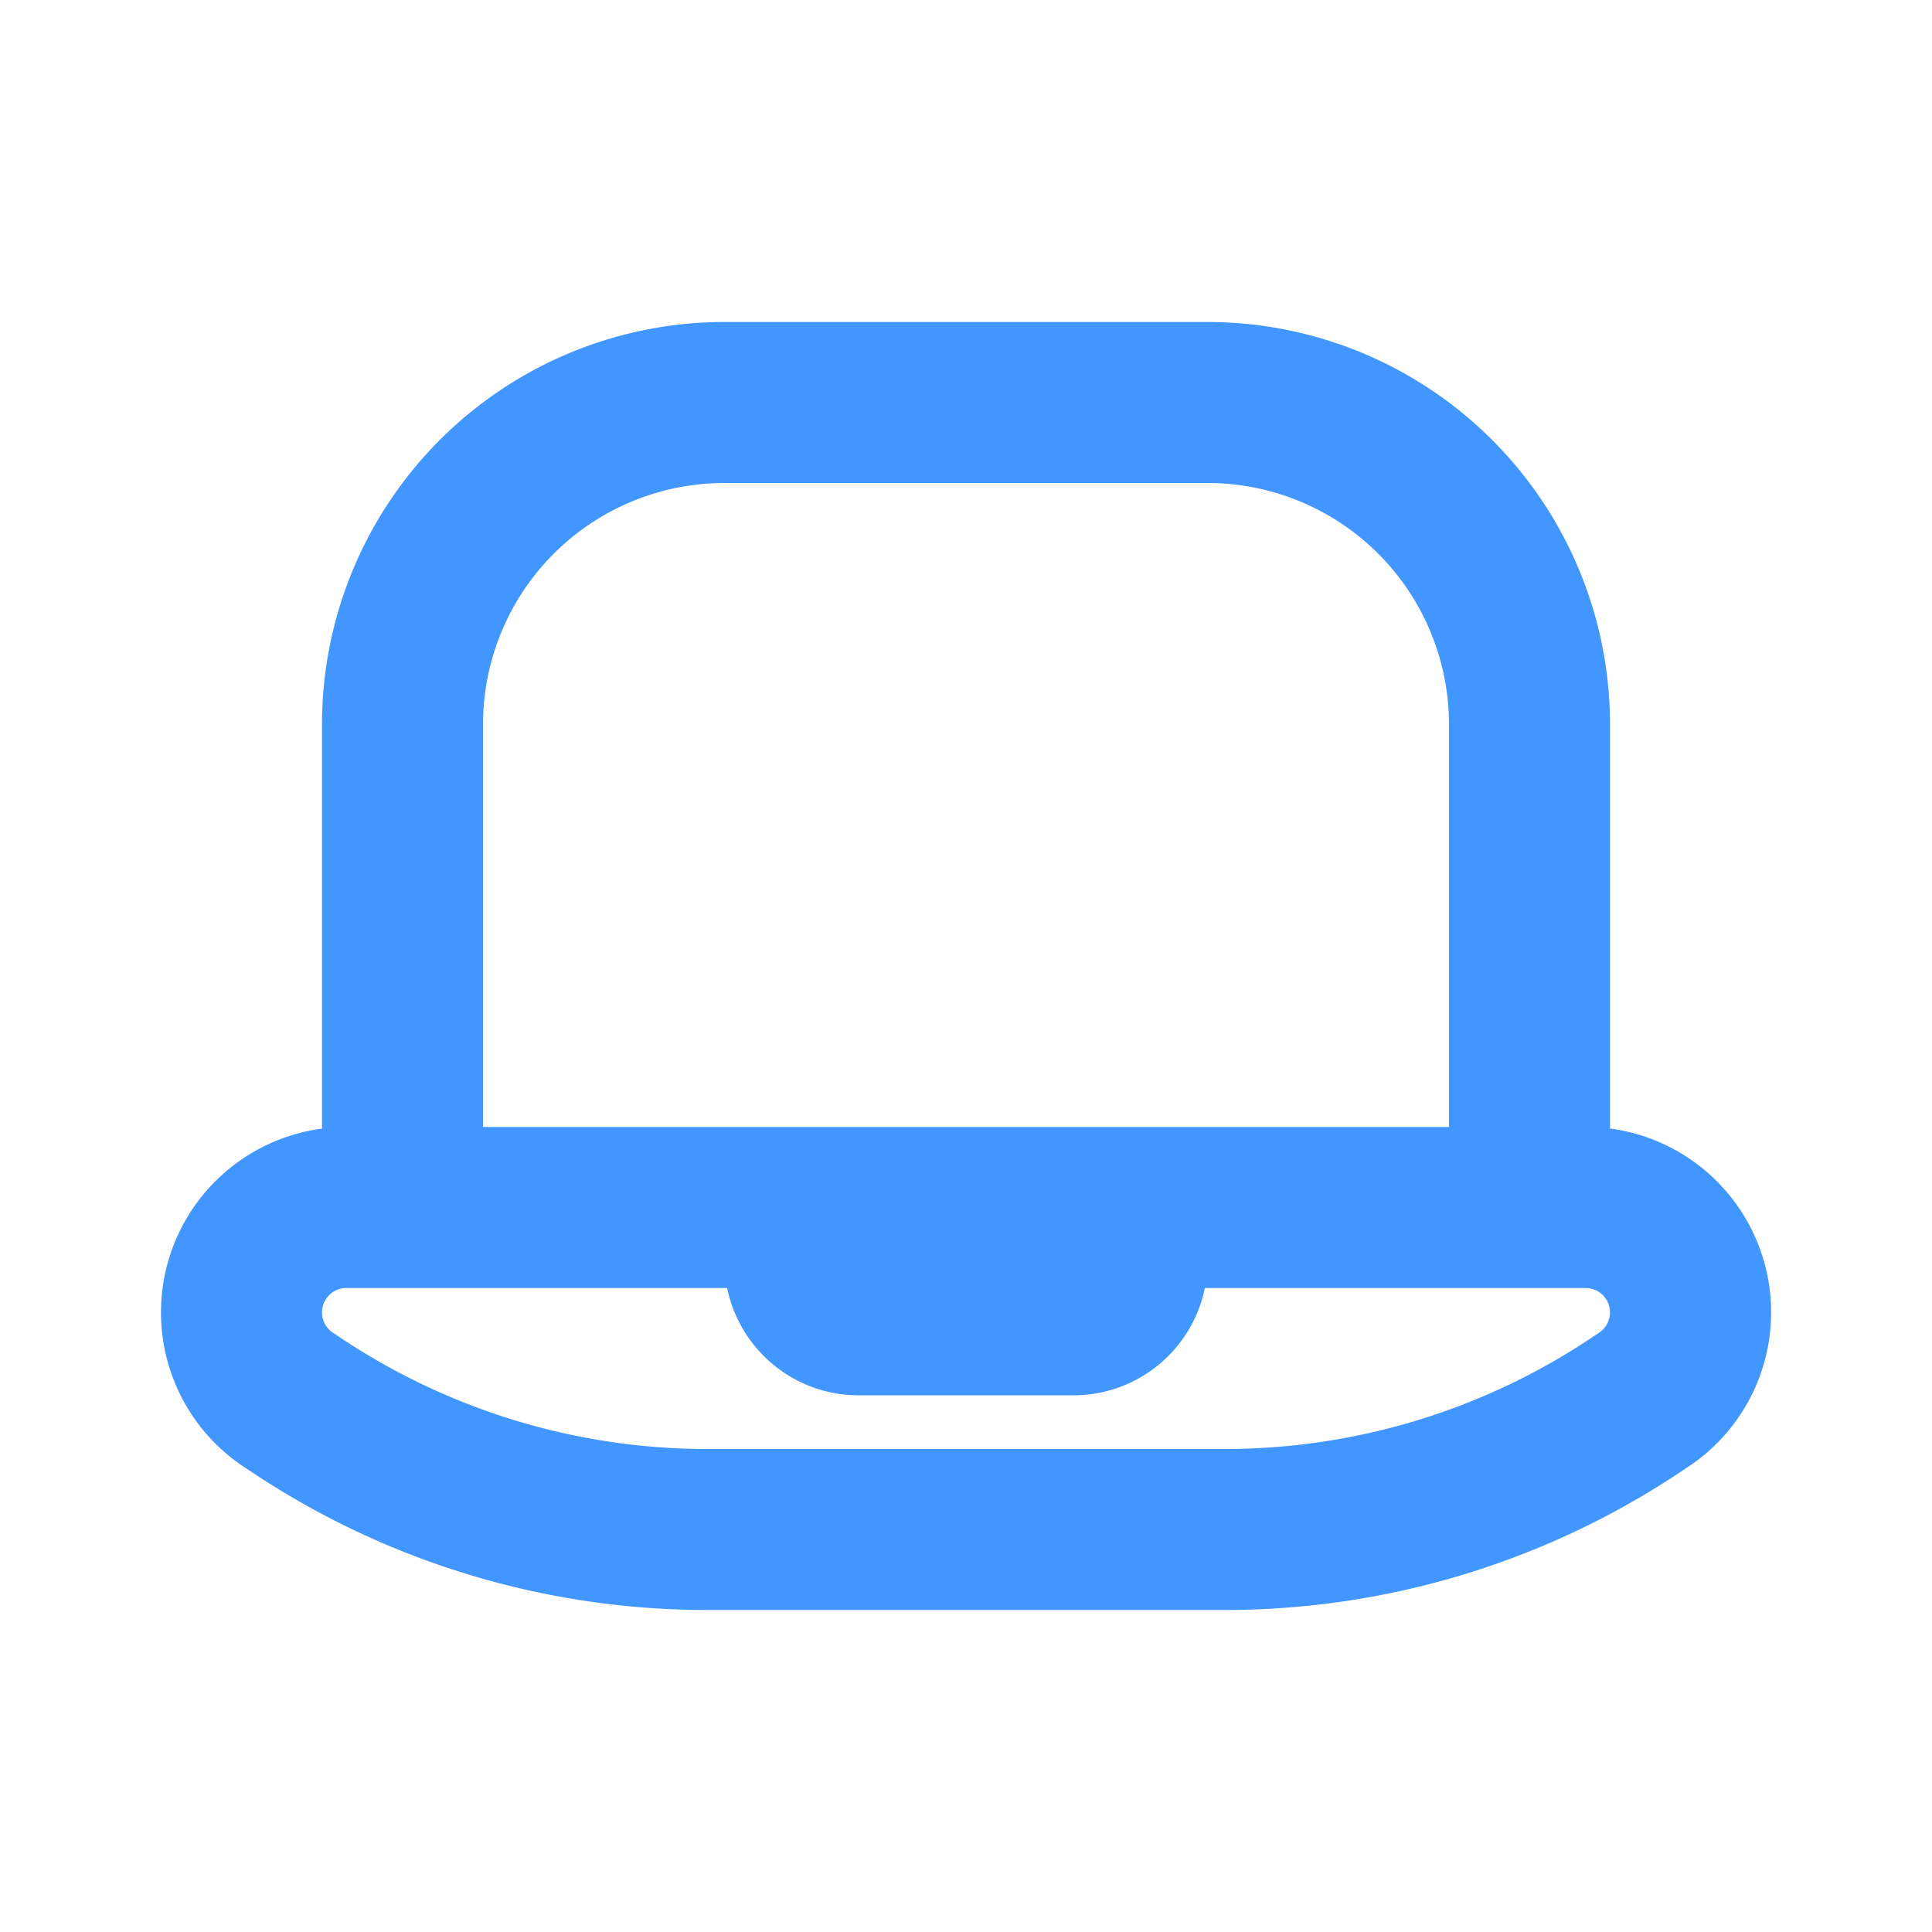 <svg width="24" height="24" fill="none" xmlns="http://www.w3.org/2000/svg"><path fill-rule="evenodd" clip-rule="evenodd" d="M9 4a5 5 0 0 0-5 5v5.02a2.303 2.303 0 0 0-.975 4.199l.103.068A10.199 10.199 0 0 0 8.785 20h6.43c2.013 0 3.982-.596 5.657-1.713l.103-.068a2.303 2.303 0 0 0-.975-4.2V9a5 5 0 0 0-5-5H9Zm9 10V9a3 3 0 0 0-3-3H9a3 3 0 0 0-3 3v5h12ZM4 16.303c0-.167.136-.303.303-.303h4.73c.155.76.827 1.333 1.634 1.333h2.666c.807 0 1.48-.572 1.634-1.333h4.73a.303.303 0 0 1 .168.555l-.102.068A8.199 8.199 0 0 1 15.215 18h-6.43c-1.619 0-3.2-.48-4.548-1.377l-.102-.068A.303.303 0 0 1 4 16.303Z" fill="#4296FF"/></svg>
